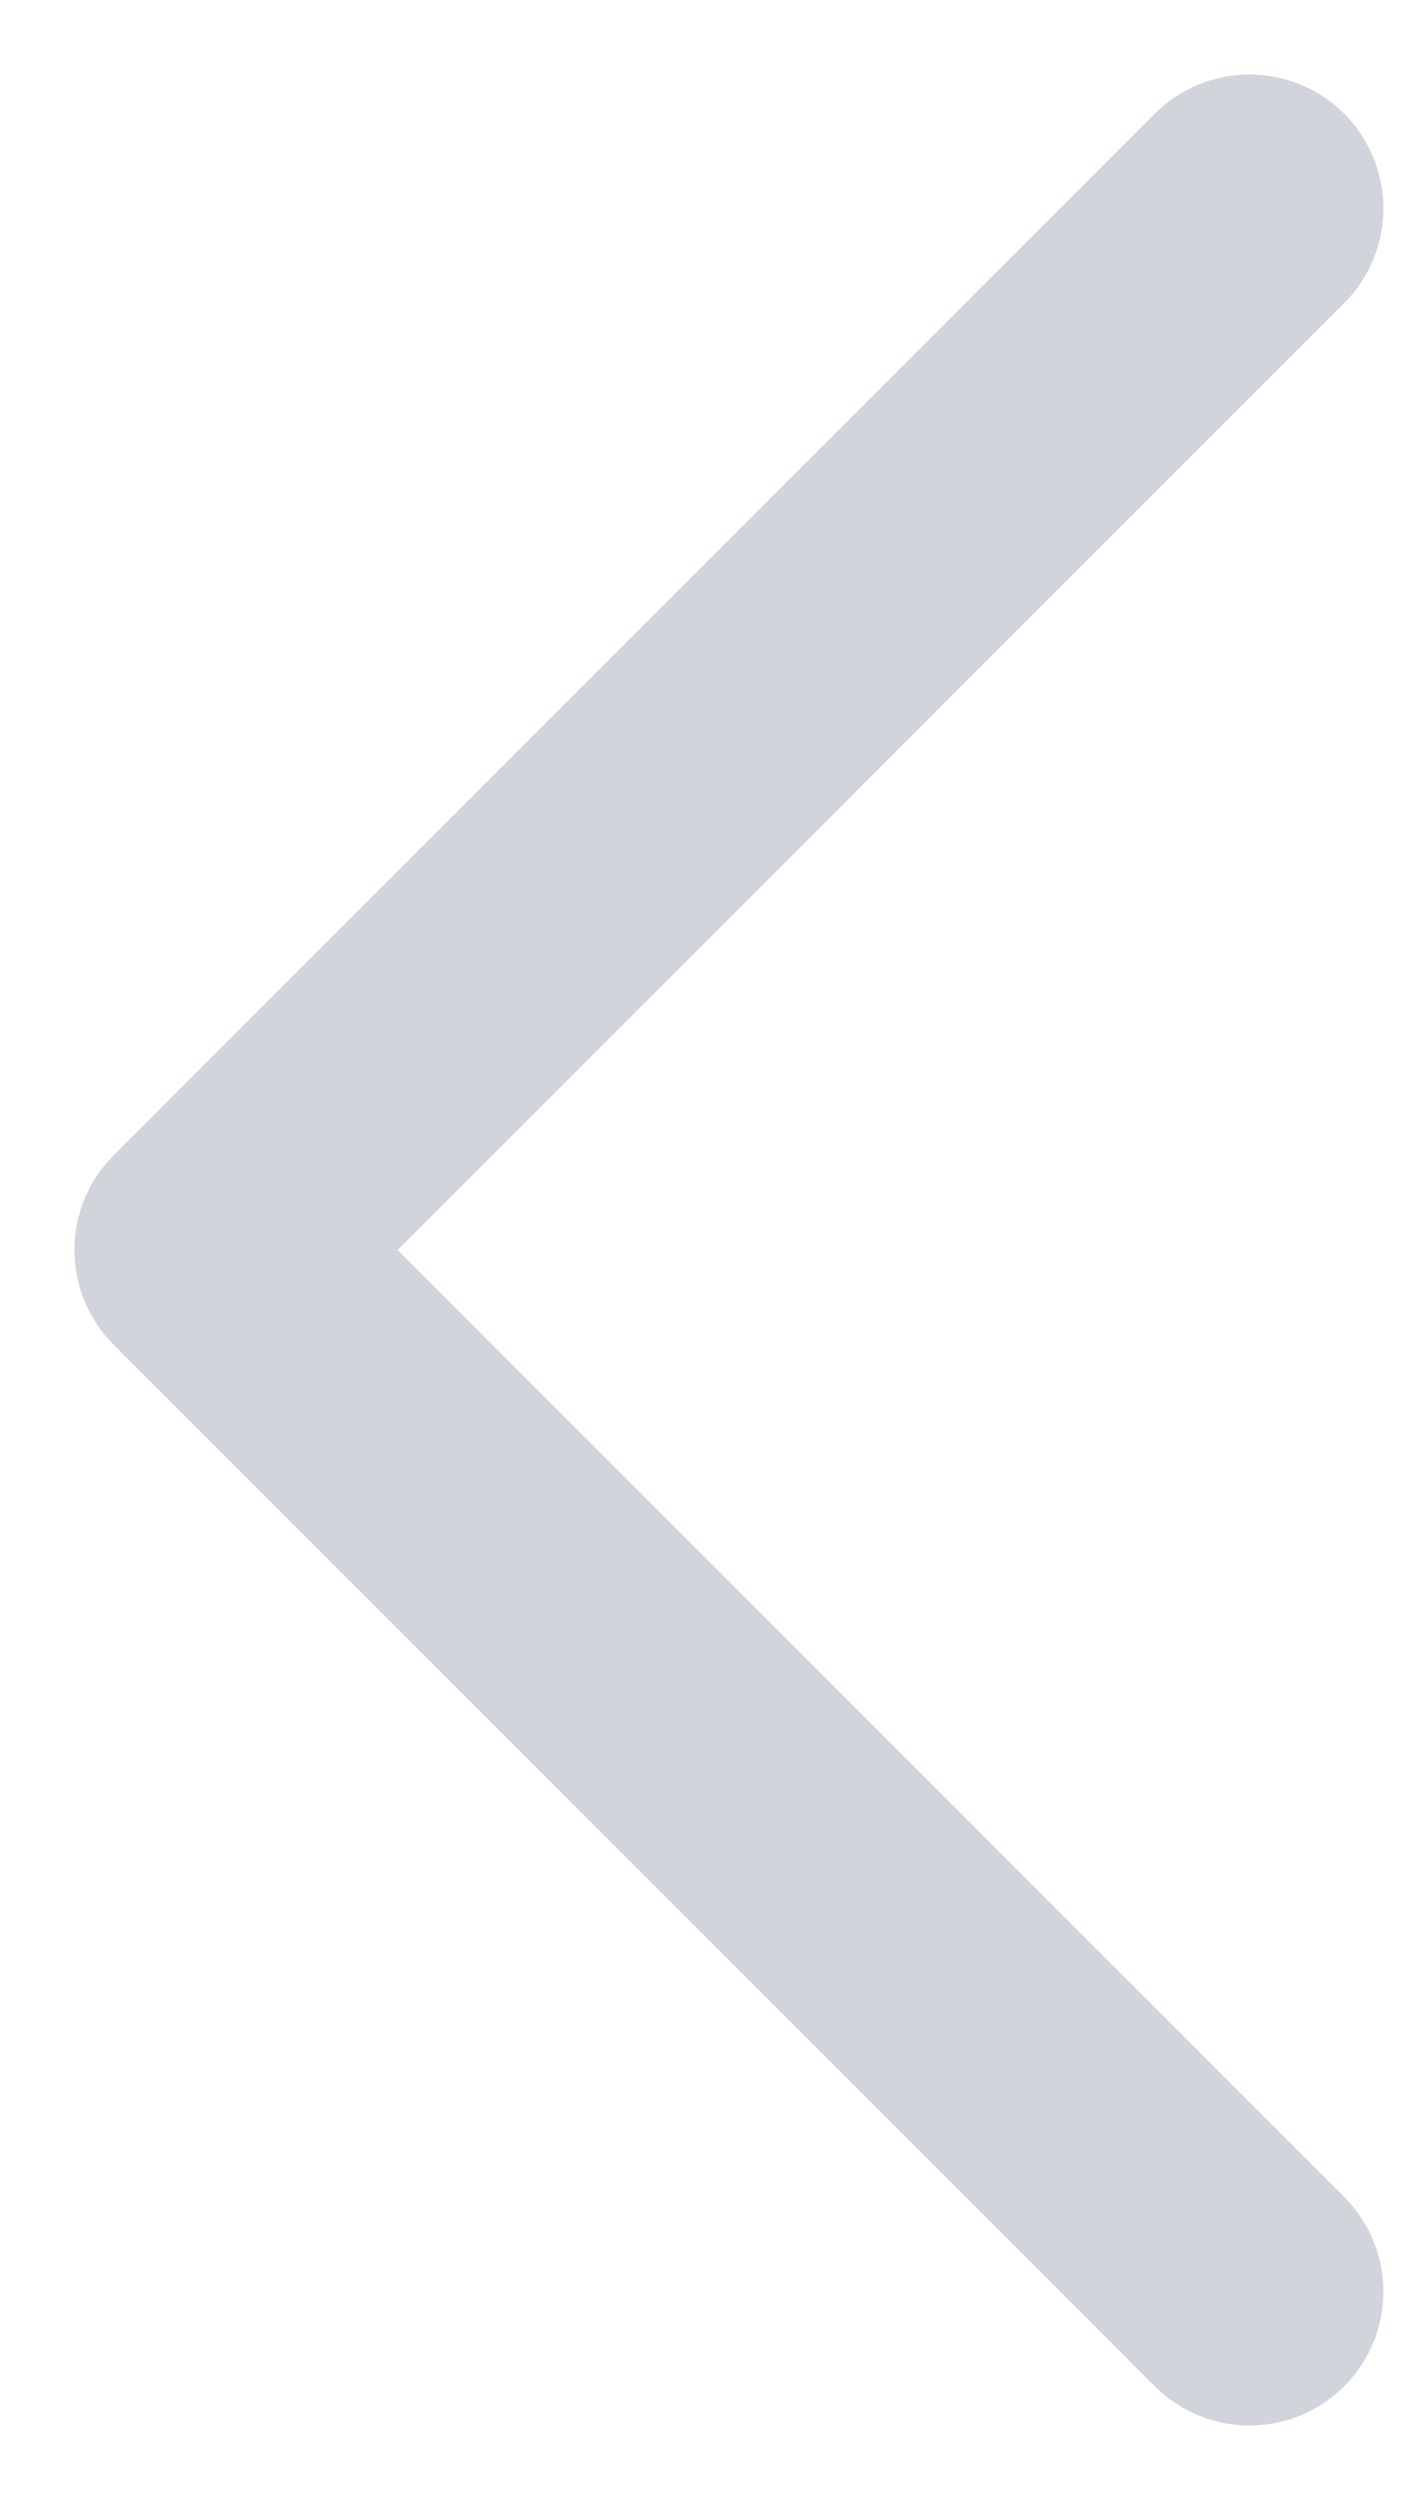 <svg width="8" height="14" viewBox="0 0 8 14" fill="none" xmlns="http://www.w3.org/2000/svg">
<path d="M7 12.833L1.167 7L7 1.167" stroke="#D1D5DB" stroke-width="1.5" stroke-linecap="round" stroke-linejoin="round"/>
</svg>
